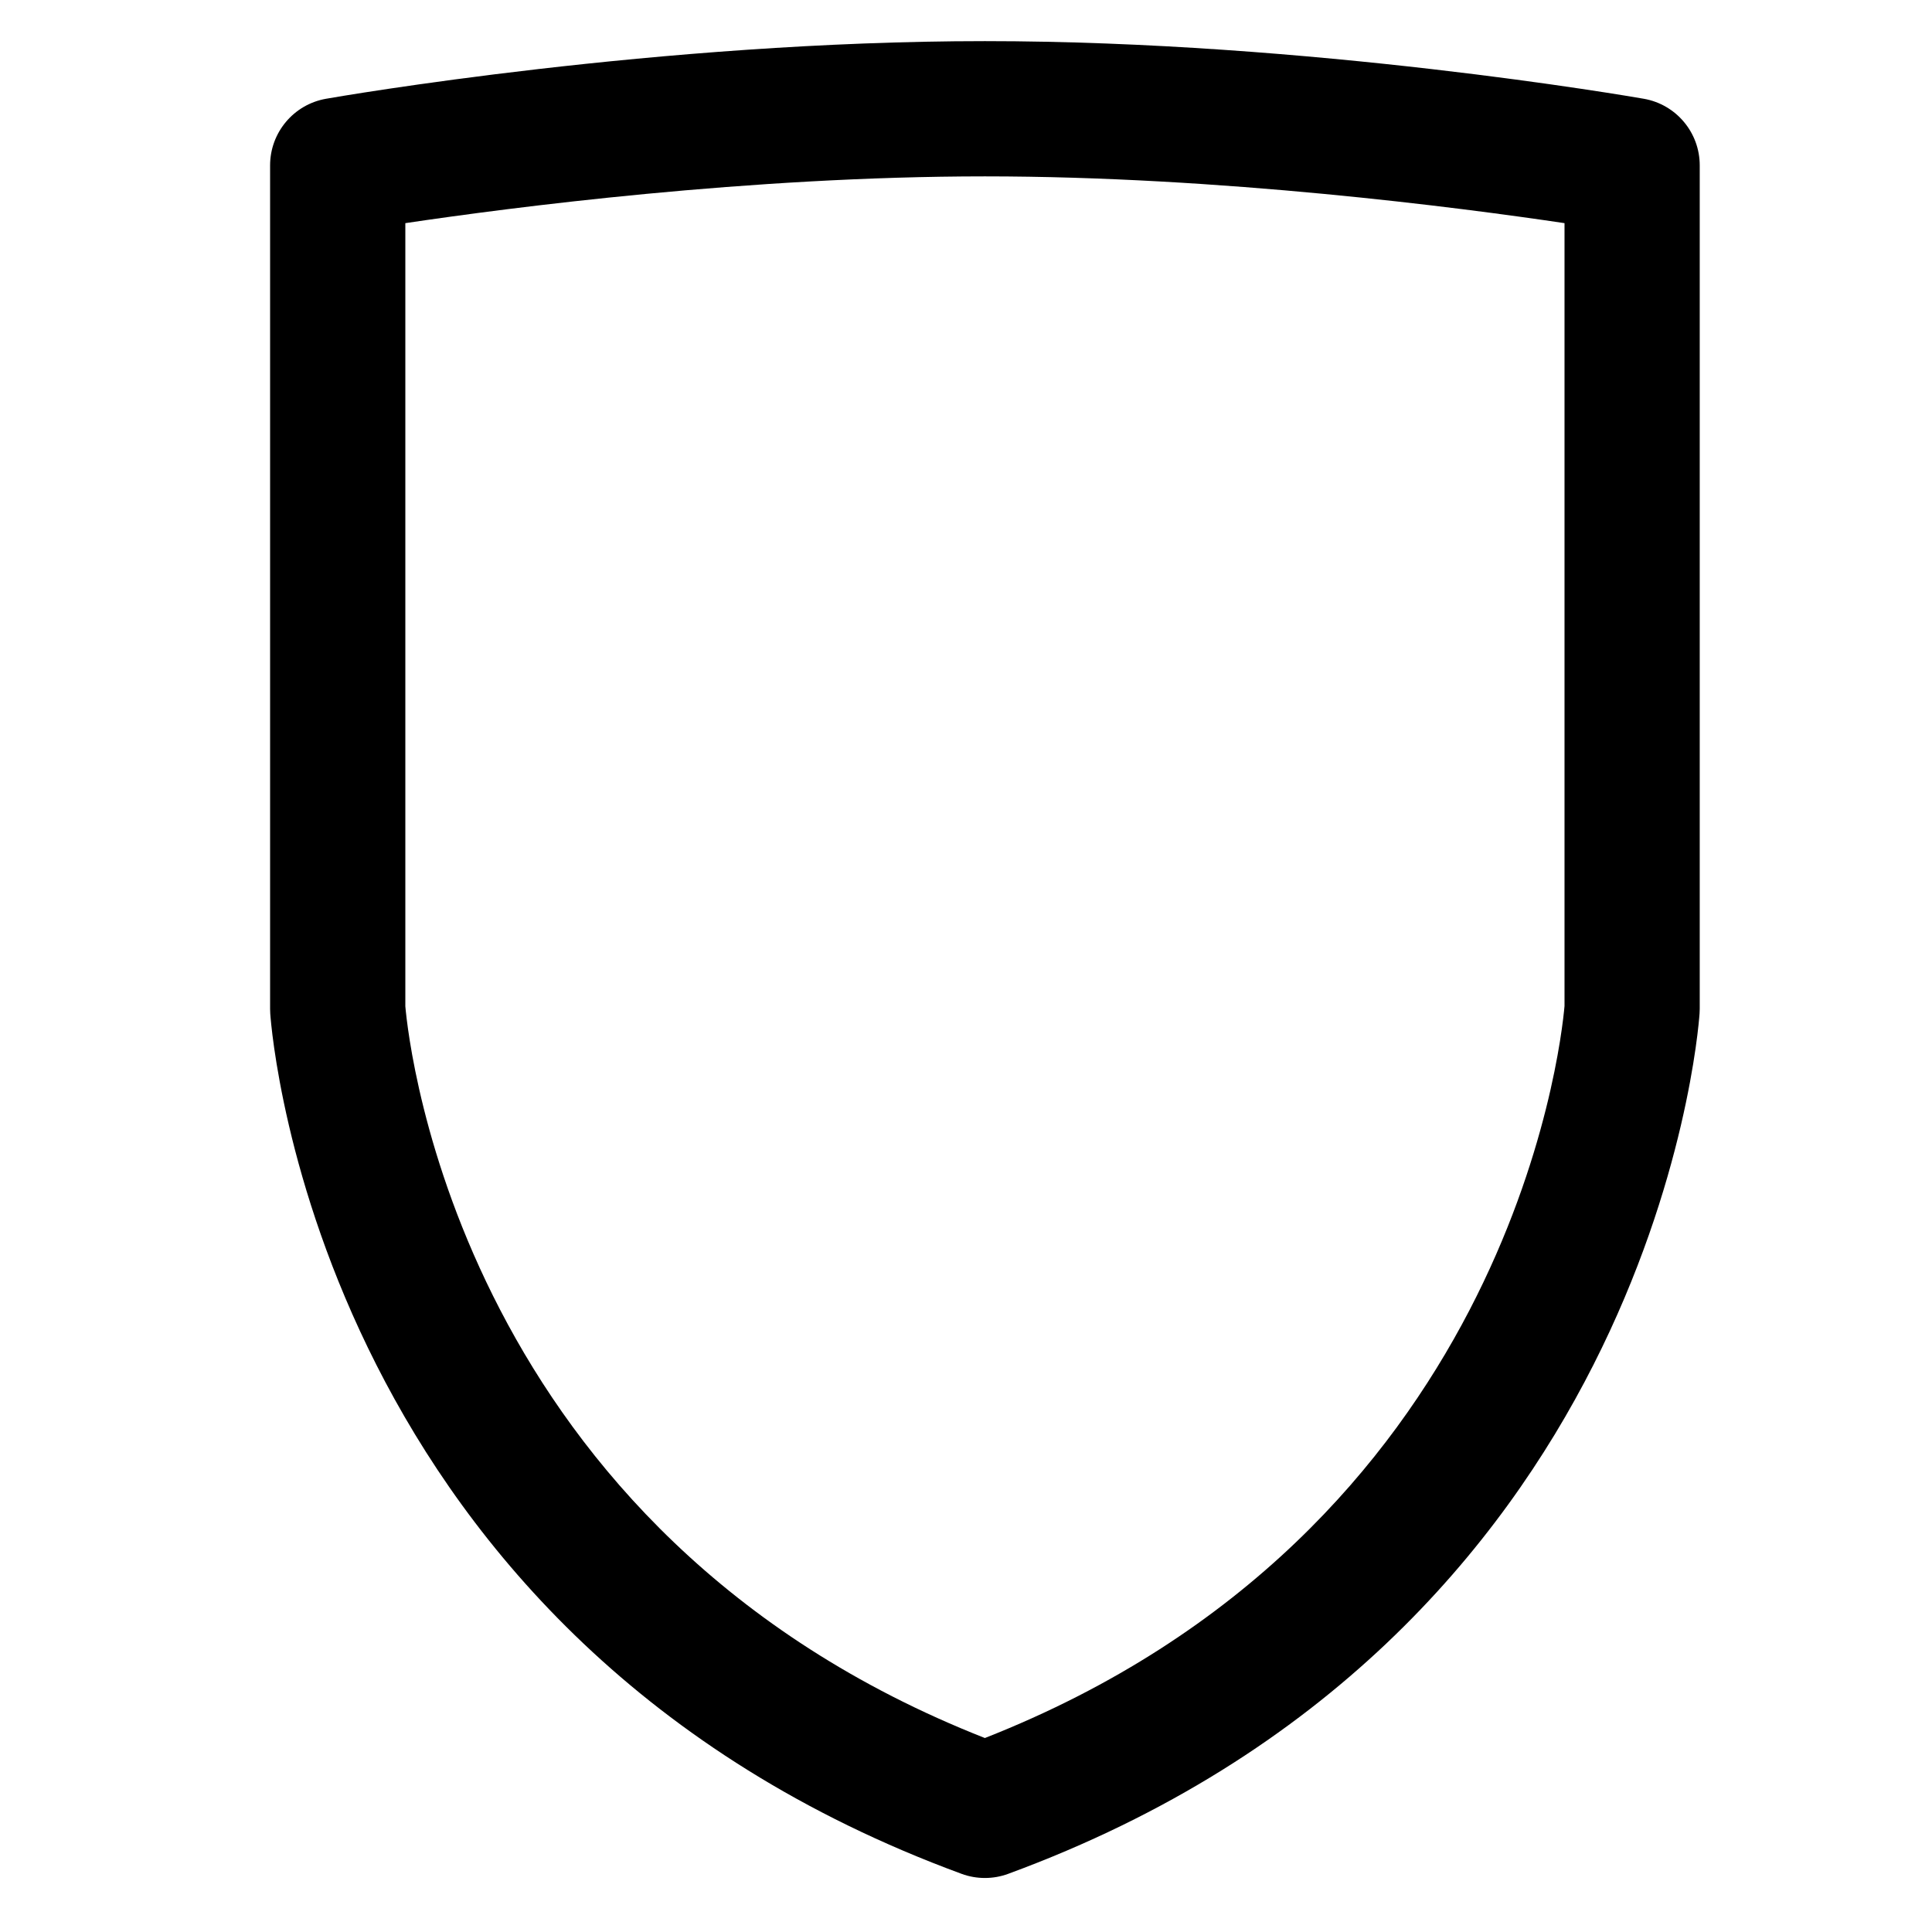 <svg xmlns="http://www.w3.org/2000/svg" xmlns:xlink="http://www.w3.org/1999/xlink" version="1.1" x="0px" y="0px" viewBox="0 0 100 100" enable-background="new 0 0 100 100" xml:space="preserve"><g><g><path d="M50.978,97.204c-0.409,0-0.818-0.071-1.208-0.215c-33.149-12.187-35.69-43.216-35.782-44.53    c-0.005-0.081-0.008-0.163-0.008-0.244V8.56c0-1.7,1.222-3.154,2.896-3.448c0.696-0.122,17.243-2.983,34.102-2.983    c16.86,0,33.408,2.862,34.104,2.983c1.675,0.293,2.896,1.748,2.896,3.448v43.655c0,0.081-0.003,0.163-0.009,0.244    c-0.092,1.314-2.633,32.344-35.784,44.53C51.795,97.133,51.387,97.204,50.978,97.204z M20.979,52.075    c0.183,2.104,2.93,27.236,29.998,37.885C78.02,79.323,80.79,54.233,80.979,52.073V11.55c-5.456-0.812-17.804-2.421-30.001-2.421    c-12.196,0-24.542,1.609-29.998,2.421V52.075z"></path></g></g></svg>